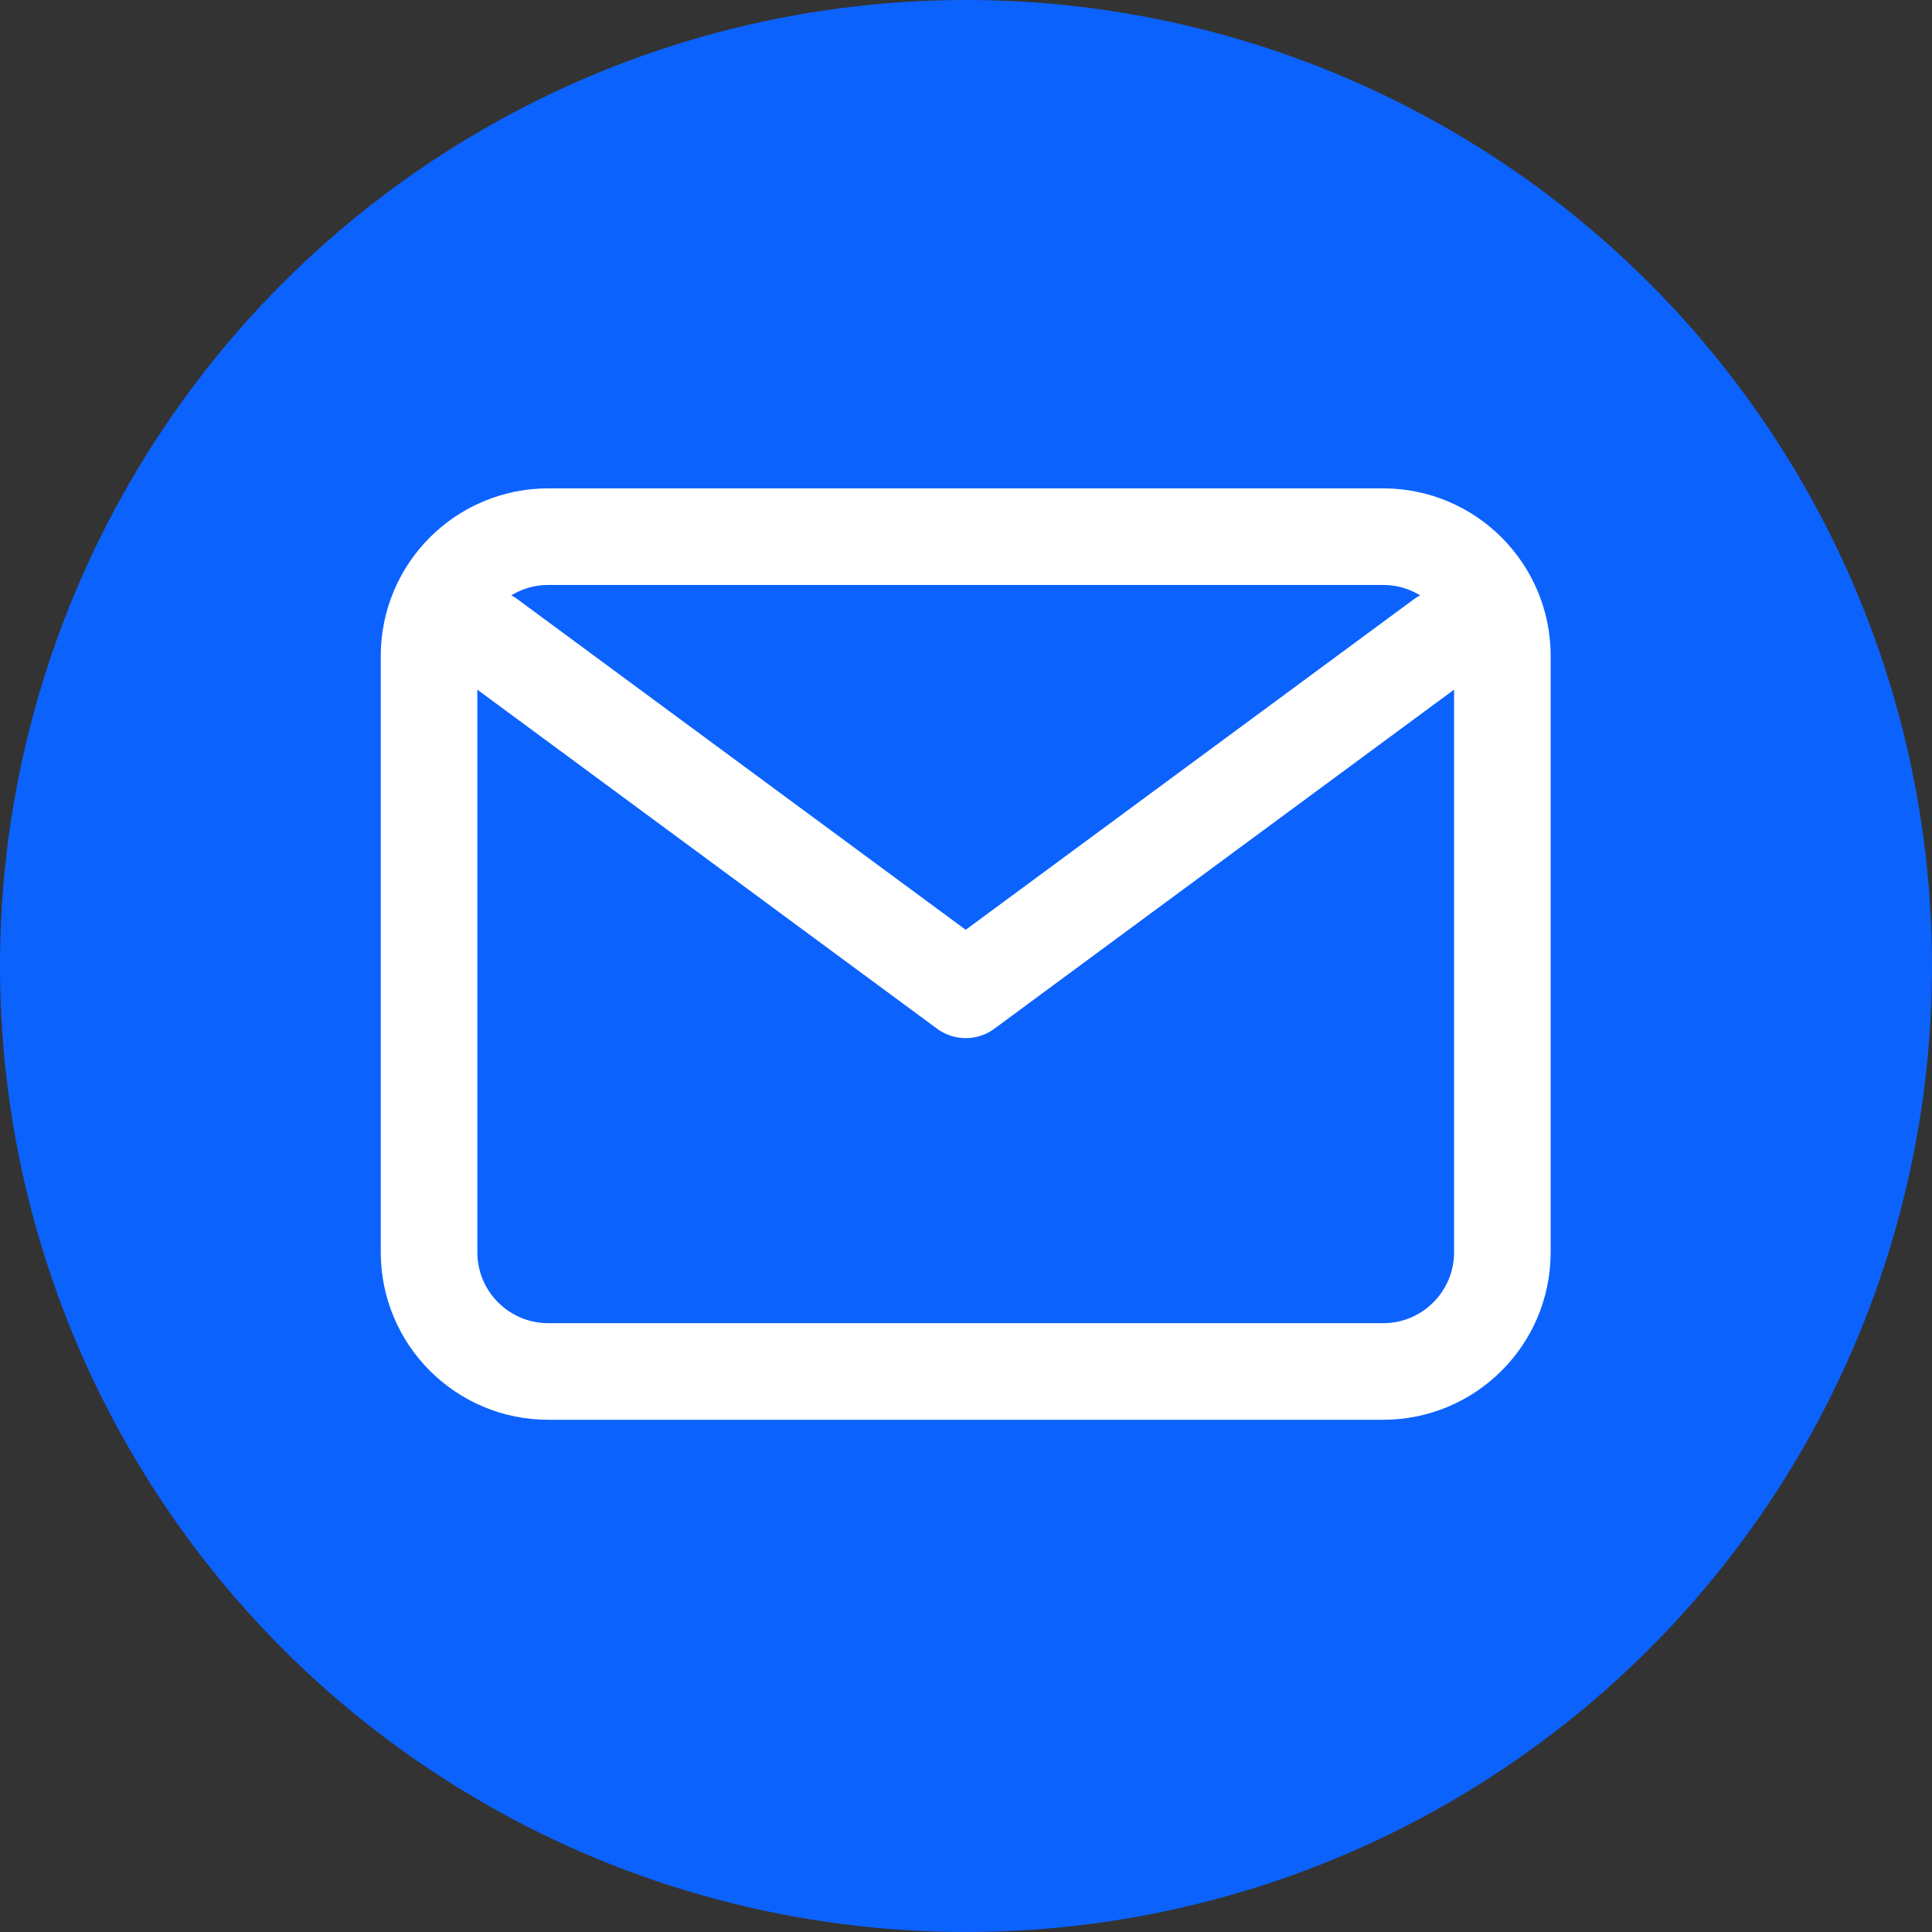 <svg width="40" height="40" viewBox="0 0 40 40" fill="none" xmlns="http://www.w3.org/2000/svg">
<rect x="0" y="0" width="40" height="40" fill="#333333" stroke="none"/>
<circle cx="20" cy="20" r="20" fill="#0C62FD"/>
<path d="M10.117 13.209L19.994 20.493L29.87 13.209" stroke="white" stroke-width="2" stroke-linecap="round" stroke-linejoin="round"/>
<path d="M28.636 11.111H11.352C9.988 11.111 8.883 12.217 8.883 13.581V25.926C8.883 27.29 9.988 28.395 11.352 28.395H28.636C30 28.395 31.105 27.29 31.105 25.926V13.581C31.105 12.217 30 11.111 28.636 11.111Z" stroke="white" stroke-width="2" stroke-linecap="round" stroke-linejoin="round"/>
</svg>
